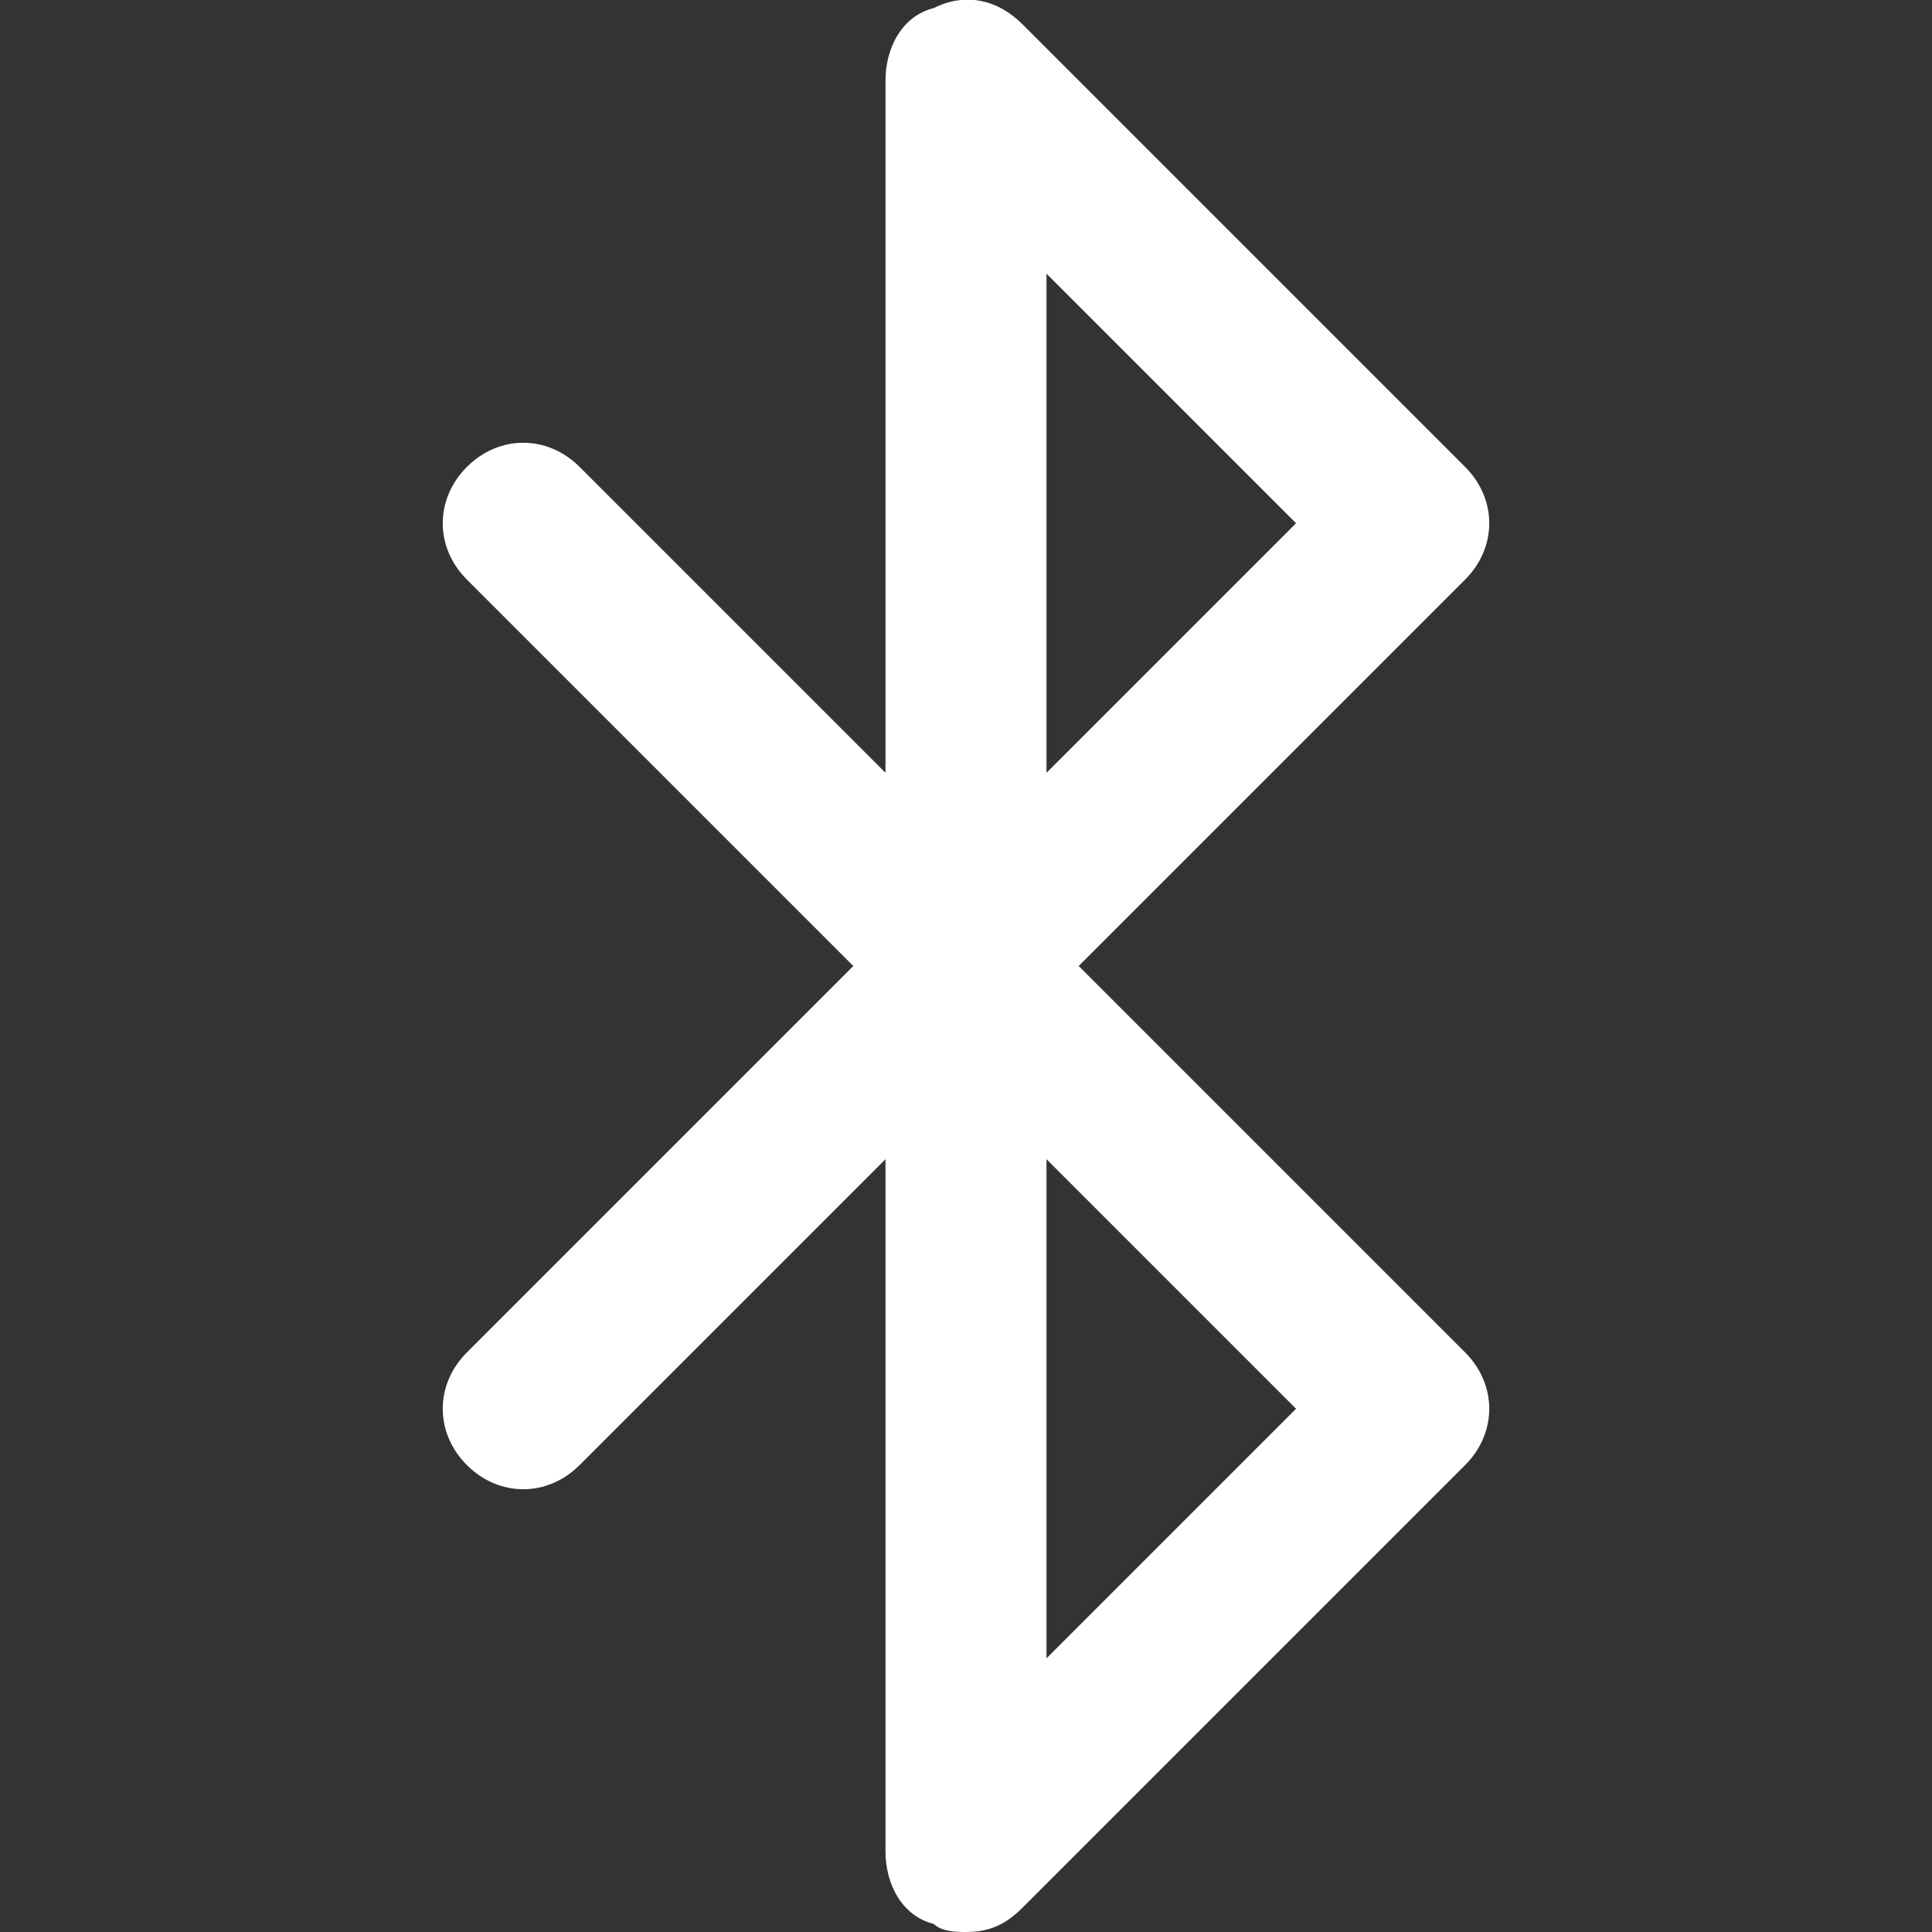 <!-- Generated by IcoMoon.io -->
<svg version="1.1" xmlns="http://www.w3.org/2000/svg" width="48" height="48" viewBox="0 0 48 48">
<rect x="0" y="0" width="48" height="48" fill="#333333" stroke="none"/>
<title>bluetooth</title>
<path fill="#fff" d="M26.8 24l9.6-9.6c0.8-0.8 0.8-2 0-2.8l-11-11c-0.6-0.6-1.4-0.8-2.2-0.4-0.8 0.2-1.2 1-1.2 1.8v17.2l-7.6-7.6c-0.8-0.8-2-0.8-2.8 0s-0.8 2 0 2.8l9.6 9.6-9.6 9.6c-0.8 0.8-0.8 2 0 2.8s2 0.8 2.8 0l7.6-7.6v17.2c0 0.8 0.4 1.6 1.2 1.8 0.2 0.2 0.6 0.2 0.8 0.2 0.6 0 1-0.2 1.4-0.6l11-11c0.8-0.8 0.8-2 0-2.8l-9.6-9.6zM26 6.8l6.2 6.2-6.2 6.2v-12.4zM26 41.2v-12.4l6.2 6.2-6.2 6.2z"></path>
</svg>
